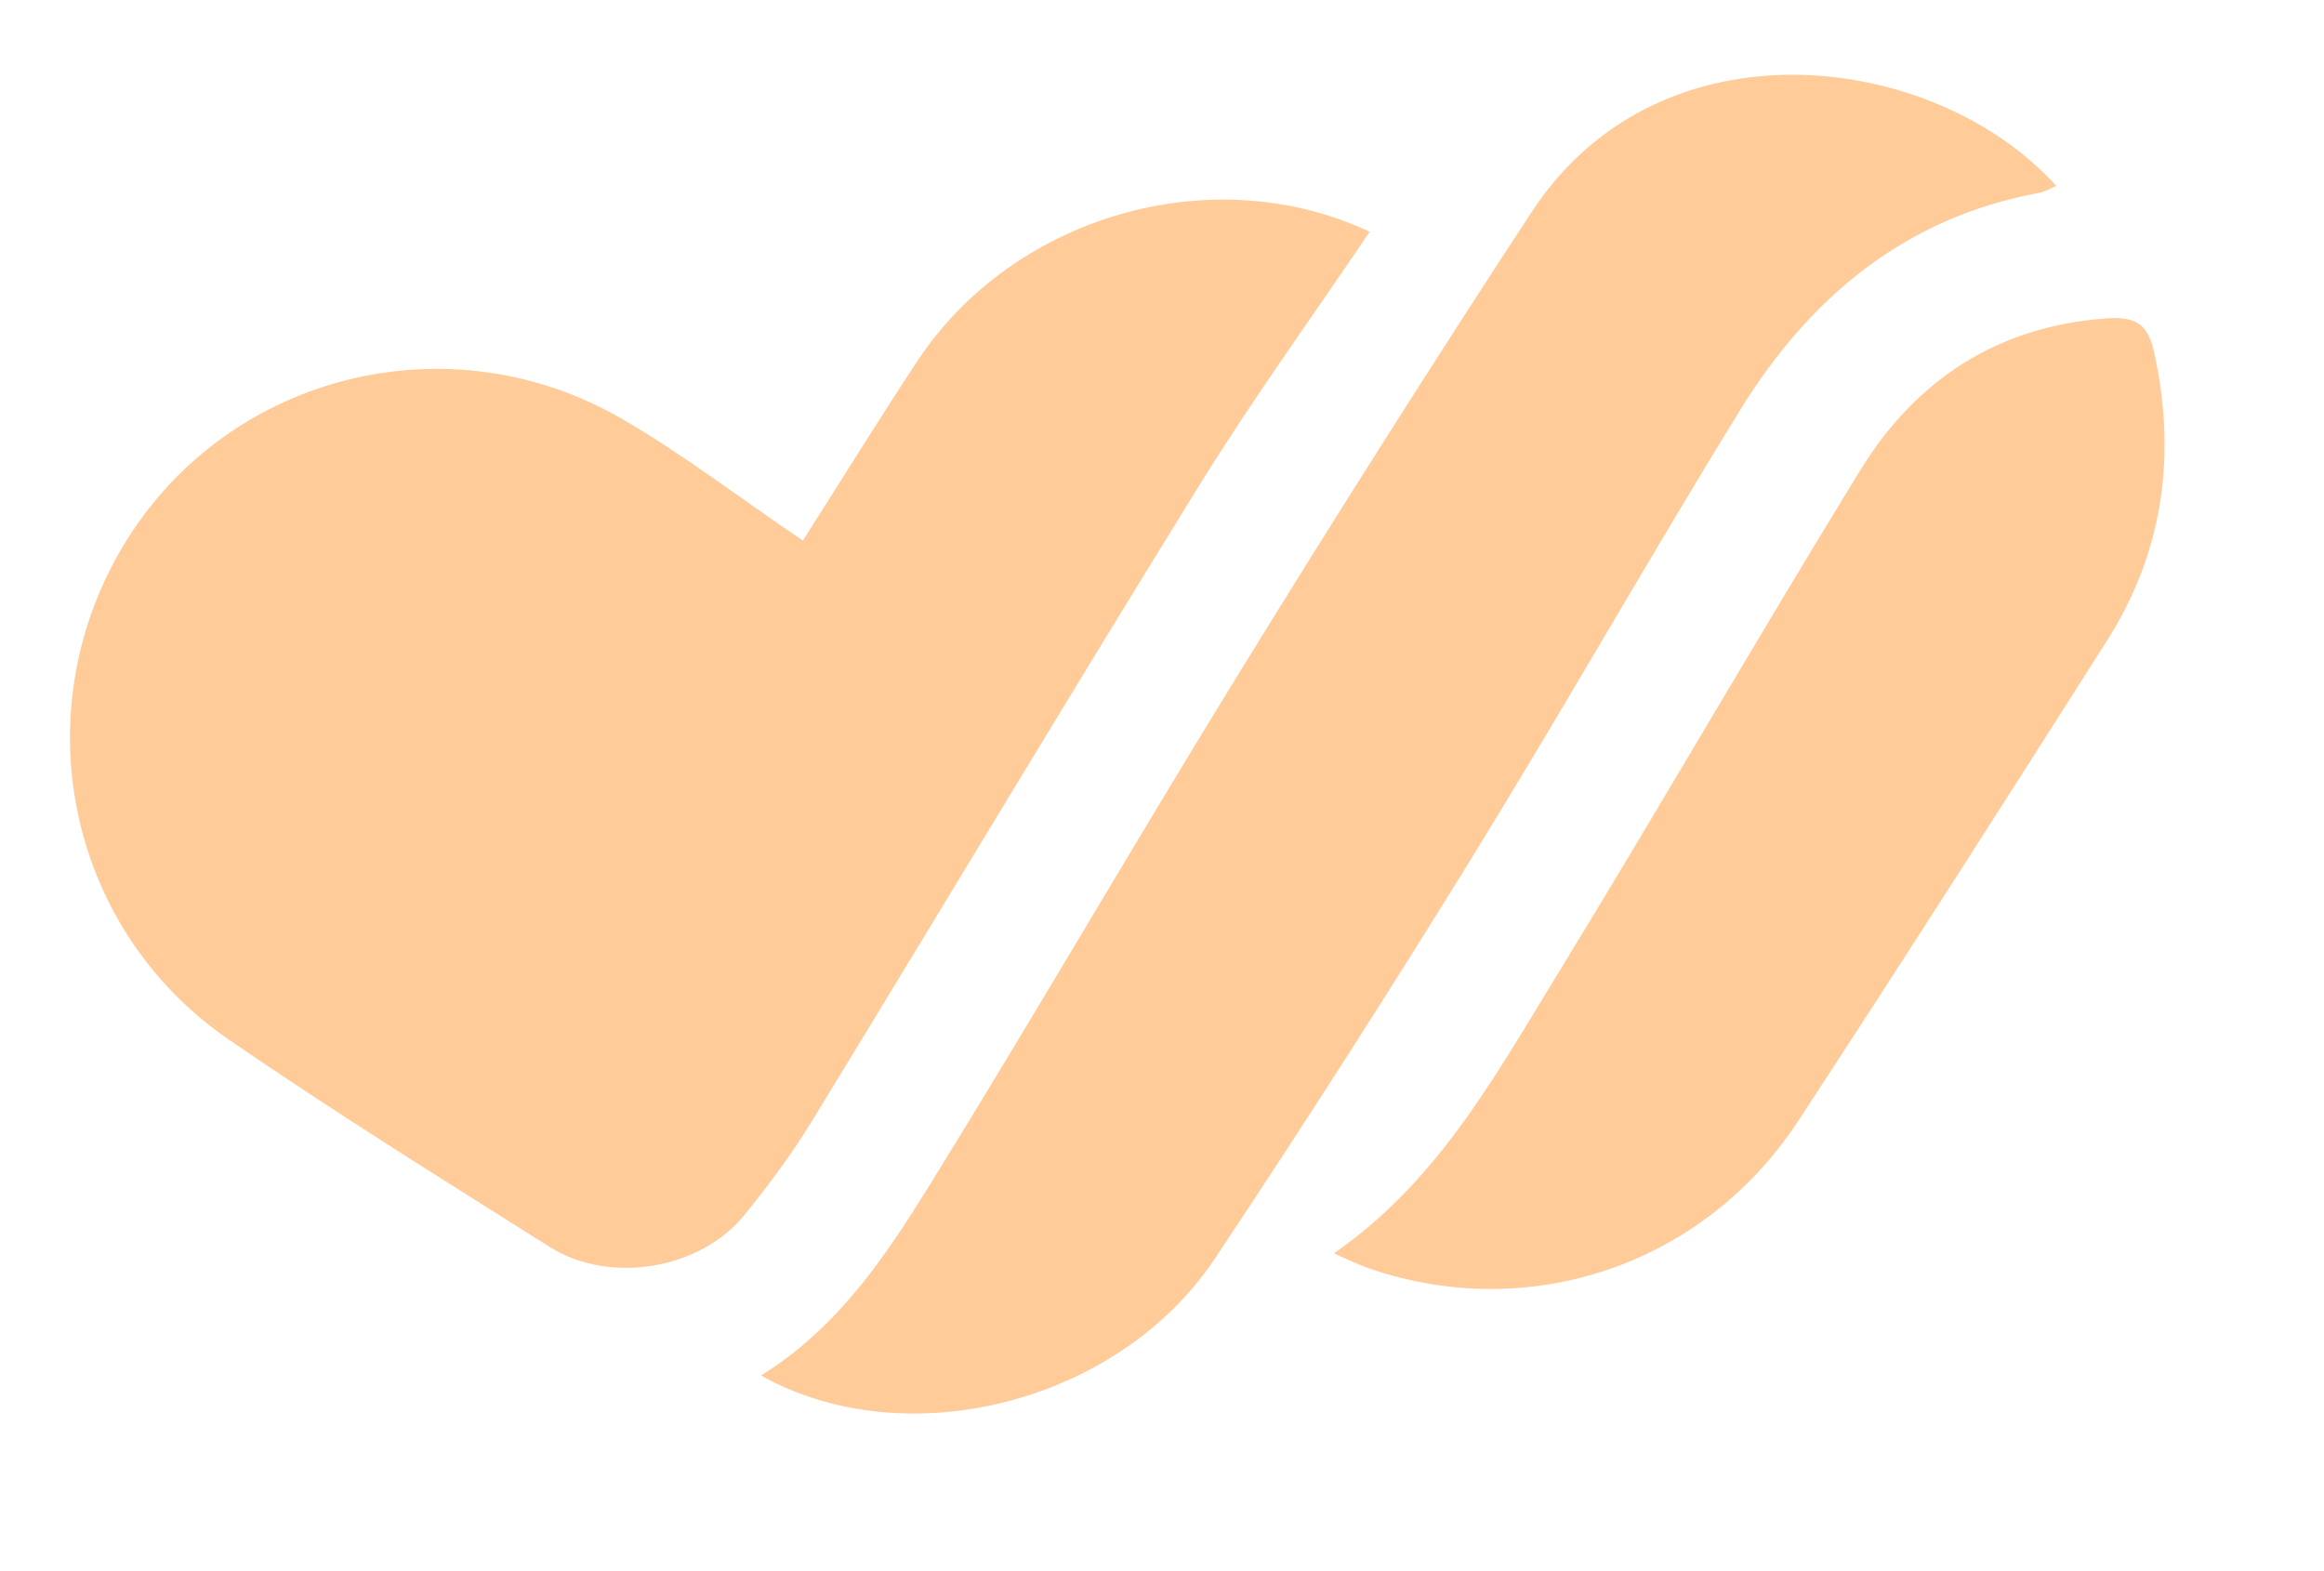 <svg width="429" height="290" viewBox="0 0 429 290" fill="none" xmlns="http://www.w3.org/2000/svg">
<path d="M148.202 99.8C155.909 87.701 162.483 77.04 169.384 66.589C186.889 40.084 223.491 29.025 252.832 42.782C242.213 58.517 231.22 73.687 221.391 89.573C197.25 128.591 173.706 167.97 149.774 207.111C146.089 213.131 141.83 218.827 137.384 224.311C129.257 234.34 112.543 237.167 101.466 230.182C81.569 217.632 61.572 205.201 42.194 191.878C12.01 171.133 4.08 130.458 23.512 99.521C42.711 68.929 83.08 58.892 114.875 77.365C126.103 83.882 136.483 91.86 148.202 99.8Z" fill="#FFCB98"/>
<path d="M140.471 253.911C154.711 245.109 163.5 231.863 171.764 218.52C191.212 187.074 209.734 155.044 229.146 123.564C246.637 95.181 264.481 67.003 282.74 39.127C306.486 2.875 357.208 9.467 379.565 34.324C378.433 34.794 377.471 35.396 376.434 35.593C351.587 40.157 333.969 54.968 321.158 75.782C304.405 102.98 288.657 130.802 271.902 157.986C256.442 183.065 240.547 207.888 224.207 232.4C206.48 258.982 167.27 268.936 140.471 253.911Z" fill="#FFCB98"/>
<path d="M246.218 231.37C265.003 218.383 275.473 199.509 286.603 181.348C305.784 150.03 324.123 118.194 343.337 86.897C353.559 70.238 368.509 60.314 388.59 58.791C393.885 58.386 396.424 59.491 397.633 64.996C401.811 83.989 399.361 101.838 388.945 118.245C370.094 147.919 351.178 177.551 331.906 206.966C314.487 233.55 282.249 244.363 252.692 234.134C250.587 233.412 248.616 232.408 246.218 231.37Z" fill="#FFCB98"/>
</svg>